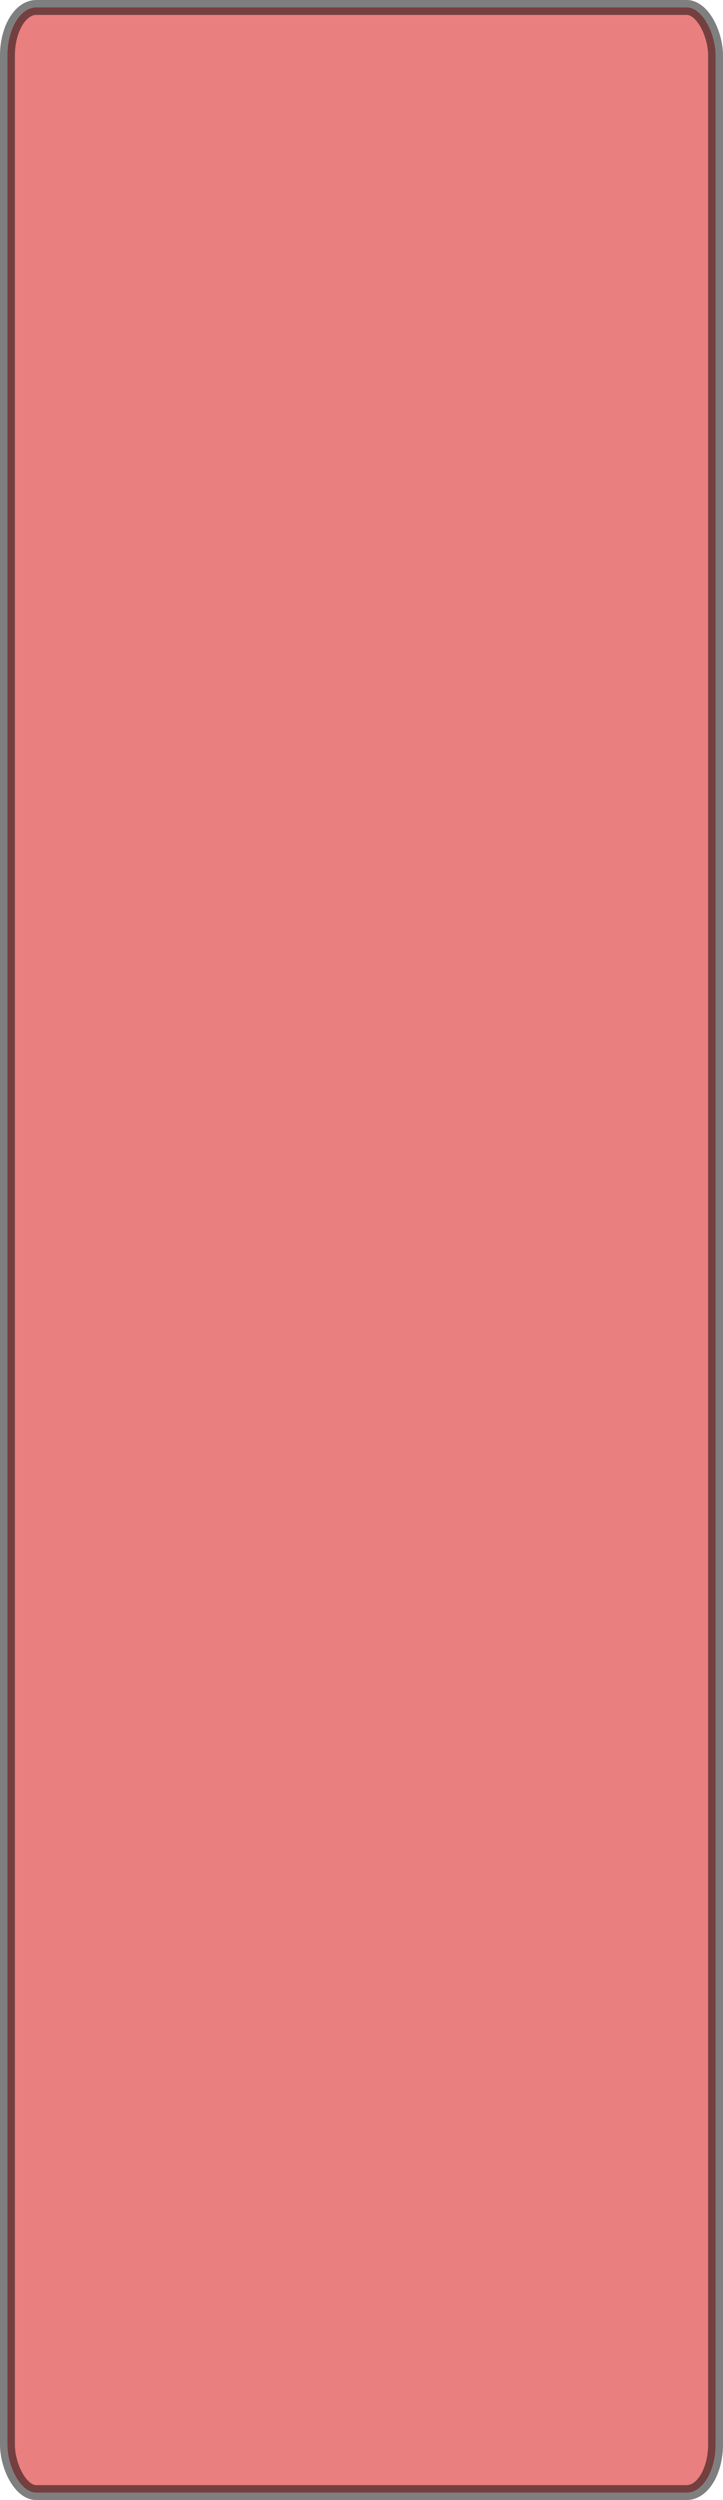 <?xml version="1.0" encoding="UTF-8" standalone="no"?>
<!-- Created with Inkscape (http://www.inkscape.org/) -->

<svg
   xmlns:dc="http://purl.org/dc/elements/1.1/"
   xmlns:cc="http://creativecommons.org/ns#"
   xmlns:rdf="http://www.w3.org/1999/02/22-rdf-syntax-ns#"
   xmlns:svg="http://www.w3.org/2000/svg"
   xmlns="http://www.w3.org/2000/svg"
   xmlns:sodipodi="http://sodipodi.sourceforge.net/DTD/sodipodi-0.dtd"
   xmlns:inkscape="http://www.inkscape.org/namespaces/inkscape"
   width="136.296pt"
   height="470.936pt"
   viewBox="0 0 170.369 588.67"
   id="svg2"
   version="1.1"
   inkscape:version="0.91 r13725"
   sodipodi:docname="redWall.svg"
   inkscape:export-filename="/home/jason/GGJ2016/GGJ16/Assets/Sprites/green_wizard_2.png"
   inkscape:export-xdpi="89.7967"
   inkscape:export-ydpi="89.7967">
  <defs
     id="defs4" />
  <sodipodi:namedview
     id="base"
     pagecolor="#ffffff"
     bordercolor="#666666"
     borderopacity="1.0"
     inkscape:pageopacity="0.0"
     inkscape:pageshadow="2"
     inkscape:zoom="0.6311256"
     inkscape:cx="558.33927"
     inkscape:cy="439.5723"
     inkscape:document-units="px"
     inkscape:current-layer="layer1"
     showgrid="false"
     inkscape:window-width="1920"
     inkscape:window-height="1016"
     inkscape:window-x="0"
     inkscape:window-y="27"
     inkscape:window-maximized="1"
     fit-margin-top="0"
     fit-margin-left="0"
     fit-margin-right="0"
     fit-margin-bottom="0"
     units="pt" />
  <g
     inkscape:label="Layer 1"
     inkscape:groupmode="layer"
     id="layer1"
     transform="translate(-370.471,-457.116)">
    <rect
       style="opacity:0.5;fill:#d40000;fill-opacity:1;stroke:#000000;stroke-width:3.509;stroke-miterlimit:4;stroke-dasharray:none;stroke-dashoffset:0;stroke-opacity:1"
       id="rect3654"
       width="166.86"
       height="585.16"
       x="372.225"
       y="458.871"
       rx="6.794"
       ry="11.329" />
  </g>
</svg>
